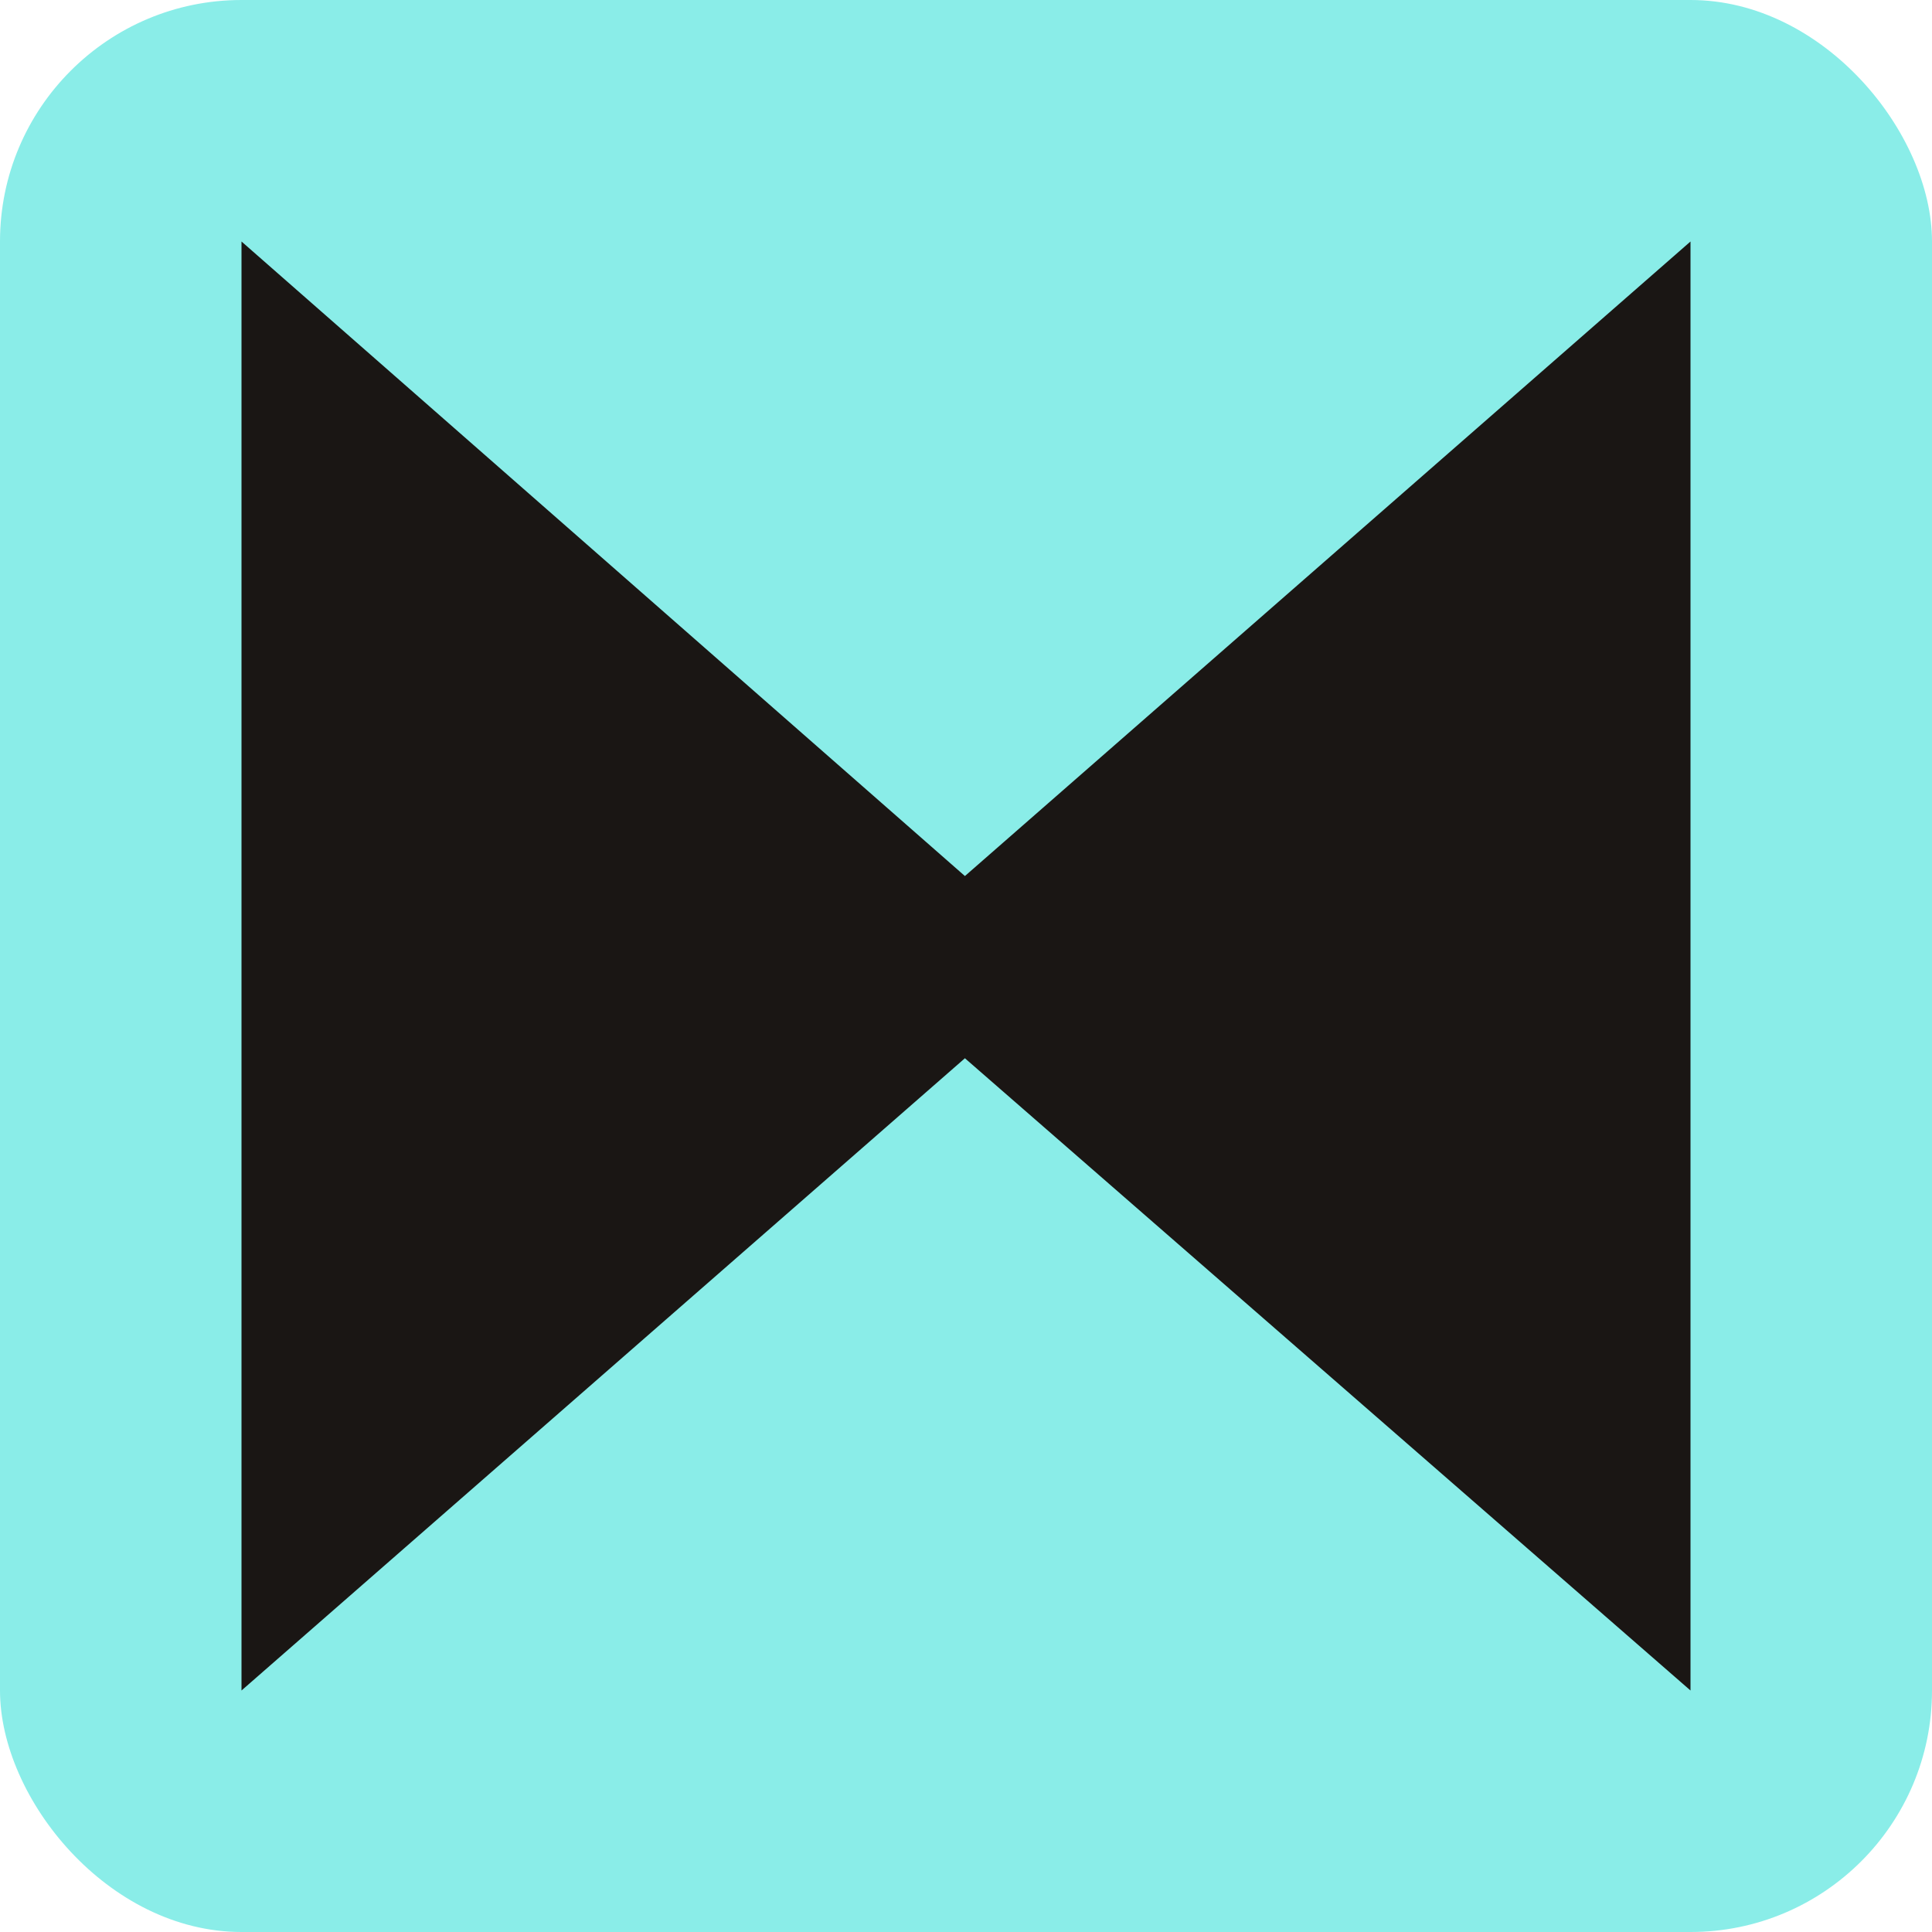 <svg width="16" height="16" viewBox="0 0 16 16" fill="none" xmlns="http://www.w3.org/2000/svg">
<g clip-path="url(#clip0_1981_46718)">
<rect width="16" height="16" rx="2" fill="#8AEDE8"/>
<path d="M2 14V2L7.991 7.255L14 2V14L7.991 8.764L2 14Z" fill="#1A1614"/>
</g>
<defs>
<clipPath id="clip0_1981_46718">
<rect width="16" height="16" fill="white"/>
</clipPath>
</defs>
</svg>

